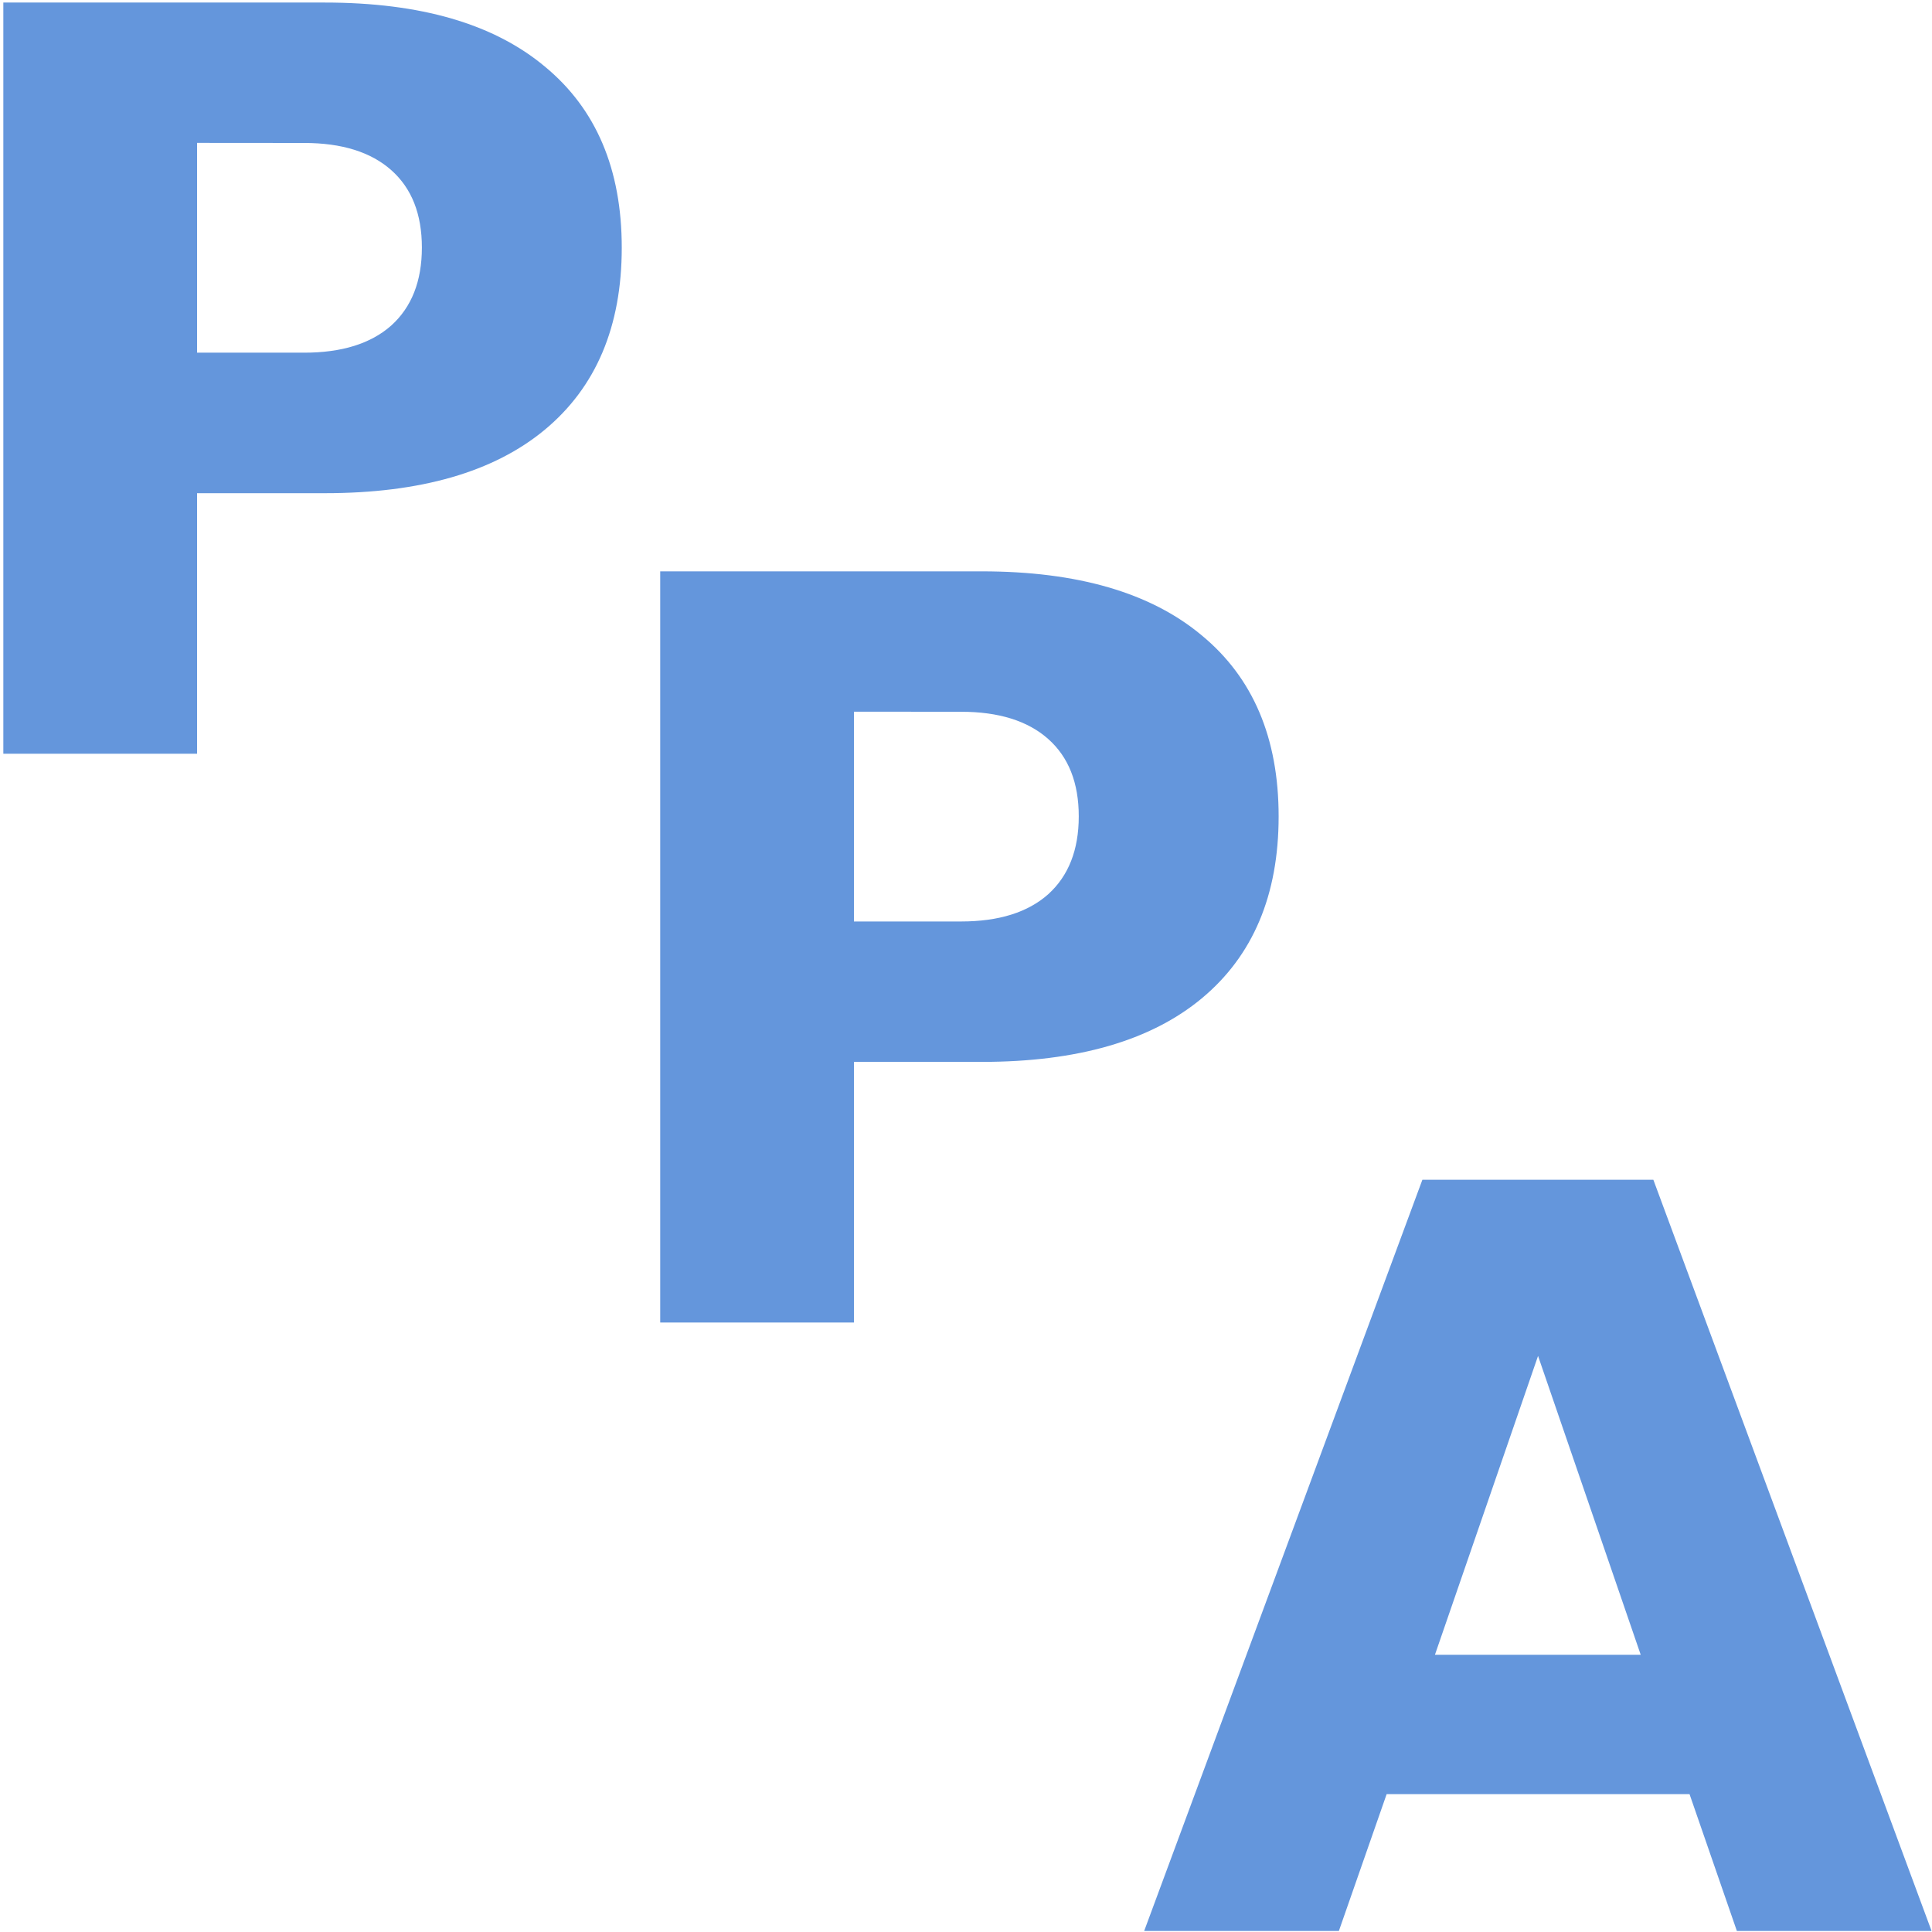 <?xml version="1.0" encoding="UTF-8" standalone="no"?>
<svg
   xmlns:dc="http://purl.org/dc/elements/1.1/"
   xmlns:cc="http://creativecommons.org/ns#"
   xmlns:rdf="http://www.w3.org/1999/02/22-rdf-syntax-ns#"
   xmlns:svg="http://www.w3.org/2000/svg"
   xmlns="http://www.w3.org/2000/svg"
   id="svg26"
   version="1.1"
   height="22"
   width="22"
   viewBox="0 0 22 22">
  <defs
     id="defs30" />
  <g
     id="text12"
     style="font-style:normal;font-variant:normal;font-weight:normal;font-stretch:normal;font-size:13.2px;line-height:0%;font-family:sans-serif;-inkscape-font-specification:Sans;text-align:start;letter-spacing:0px;word-spacing:0px;writing-mode:lr-tb;text-anchor:start;fill:#6496dc;fill-opacity:1;stroke:none;stroke-width:1.1"
     aria-label="P">
    <path
       id="path817"
       style="font-style:normal;font-variant:normal;font-weight:bold;font-stretch:normal;font-size:11.733px;line-height:1.25;font-family:sans-serif;-inkscape-font-specification:'sans-serif, Bold';font-variant-ligatures:normal;font-variant-caps:normal;font-variant-numeric:normal;font-feature-settings:normal;text-align:start;writing-mode:lr-tb;text-anchor:start;fill:#6496dc;fill-opacity:1;stroke-width:1.1"
       d="m 0.038,0.029 h 3.661 q 1.633,0 2.504,0.728 0.877,0.722 0.877,2.063 0,1.346 -0.877,2.074 -0.871,0.722 -2.504,0.722 H 2.244 V 8.583 H 0.038 Z m 2.206,1.598 v 2.389 h 1.22 q 0.642,0 0.991,-0.309 0.349,-0.315 0.349,-0.888 0,-0.573 -0.349,-0.882 -0.349,-0.309 -0.991,-0.309 z" />
  </g>
  <g
     id="text24"
     style="font-style:normal;font-variant:normal;font-weight:normal;font-stretch:normal;font-size:13.2px;line-height:0%;font-family:sans-serif;-inkscape-font-specification:Sans;text-align:start;letter-spacing:0px;word-spacing:0px;writing-mode:lr-tb;text-anchor:start;fill:#6496dc;fill-opacity:1;stroke:none;stroke-width:1.1"
     aria-label="P">
    <path
       id="path820"
       style="font-style:normal;font-variant:normal;font-weight:bold;font-stretch:normal;font-size:11.733px;line-height:1.25;font-family:sans-serif;-inkscape-font-specification:'sans-serif, Bold';font-variant-ligatures:normal;font-variant-caps:normal;font-variant-numeric:normal;font-feature-settings:normal;text-align:start;writing-mode:lr-tb;text-anchor:start;stroke-width:1.1"
       d="m 7.518,6.506 h 3.661 q 1.633,0 2.504,0.728 0.877,0.722 0.877,2.062 0,1.346 -0.877,2.074 -0.871,0.722 -2.504,0.722 H 9.724 v 2.968 H 7.518 Z m 2.206,1.598 v 2.389 h 1.22 q 0.642,0 0.991,-0.309 0.349,-0.315 0.349,-0.888 0,-0.573 -0.349,-0.882 -0.349,-0.309 -0.991,-0.309 z" />
  </g>
  <g
     id="text16"
     style="font-style:normal;font-variant:normal;font-weight:normal;font-stretch:normal;font-size:13.2px;line-height:0%;font-family:sans-serif;-inkscape-font-specification:Sans;text-align:start;letter-spacing:0px;word-spacing:0px;writing-mode:lr-tb;text-anchor:start;fill:#6496dc;fill-opacity:1;stroke:none;stroke-width:1.1"
     aria-label="A">
    <path
       id="path823"
       style="font-style:normal;font-variant:normal;font-weight:bold;font-stretch:normal;font-size:11.733px;line-height:1.25;font-family:sans-serif;-inkscape-font-specification:'sans-serif, Bold';font-variant-ligatures:normal;font-variant-caps:normal;font-variant-numeric:normal;font-feature-settings:normal;text-align:start;writing-mode:lr-tb;text-anchor:start;stroke-width:1.1"
       d="m 19.239,20.43 h -3.449 l -0.544,1.558 h -2.217 l 3.168,-8.554 h 2.63 l 3.168,8.554 h -2.217 z m -2.899,-1.587 h 2.343 l -1.169,-3.403 z" />
  </g>
</svg>
